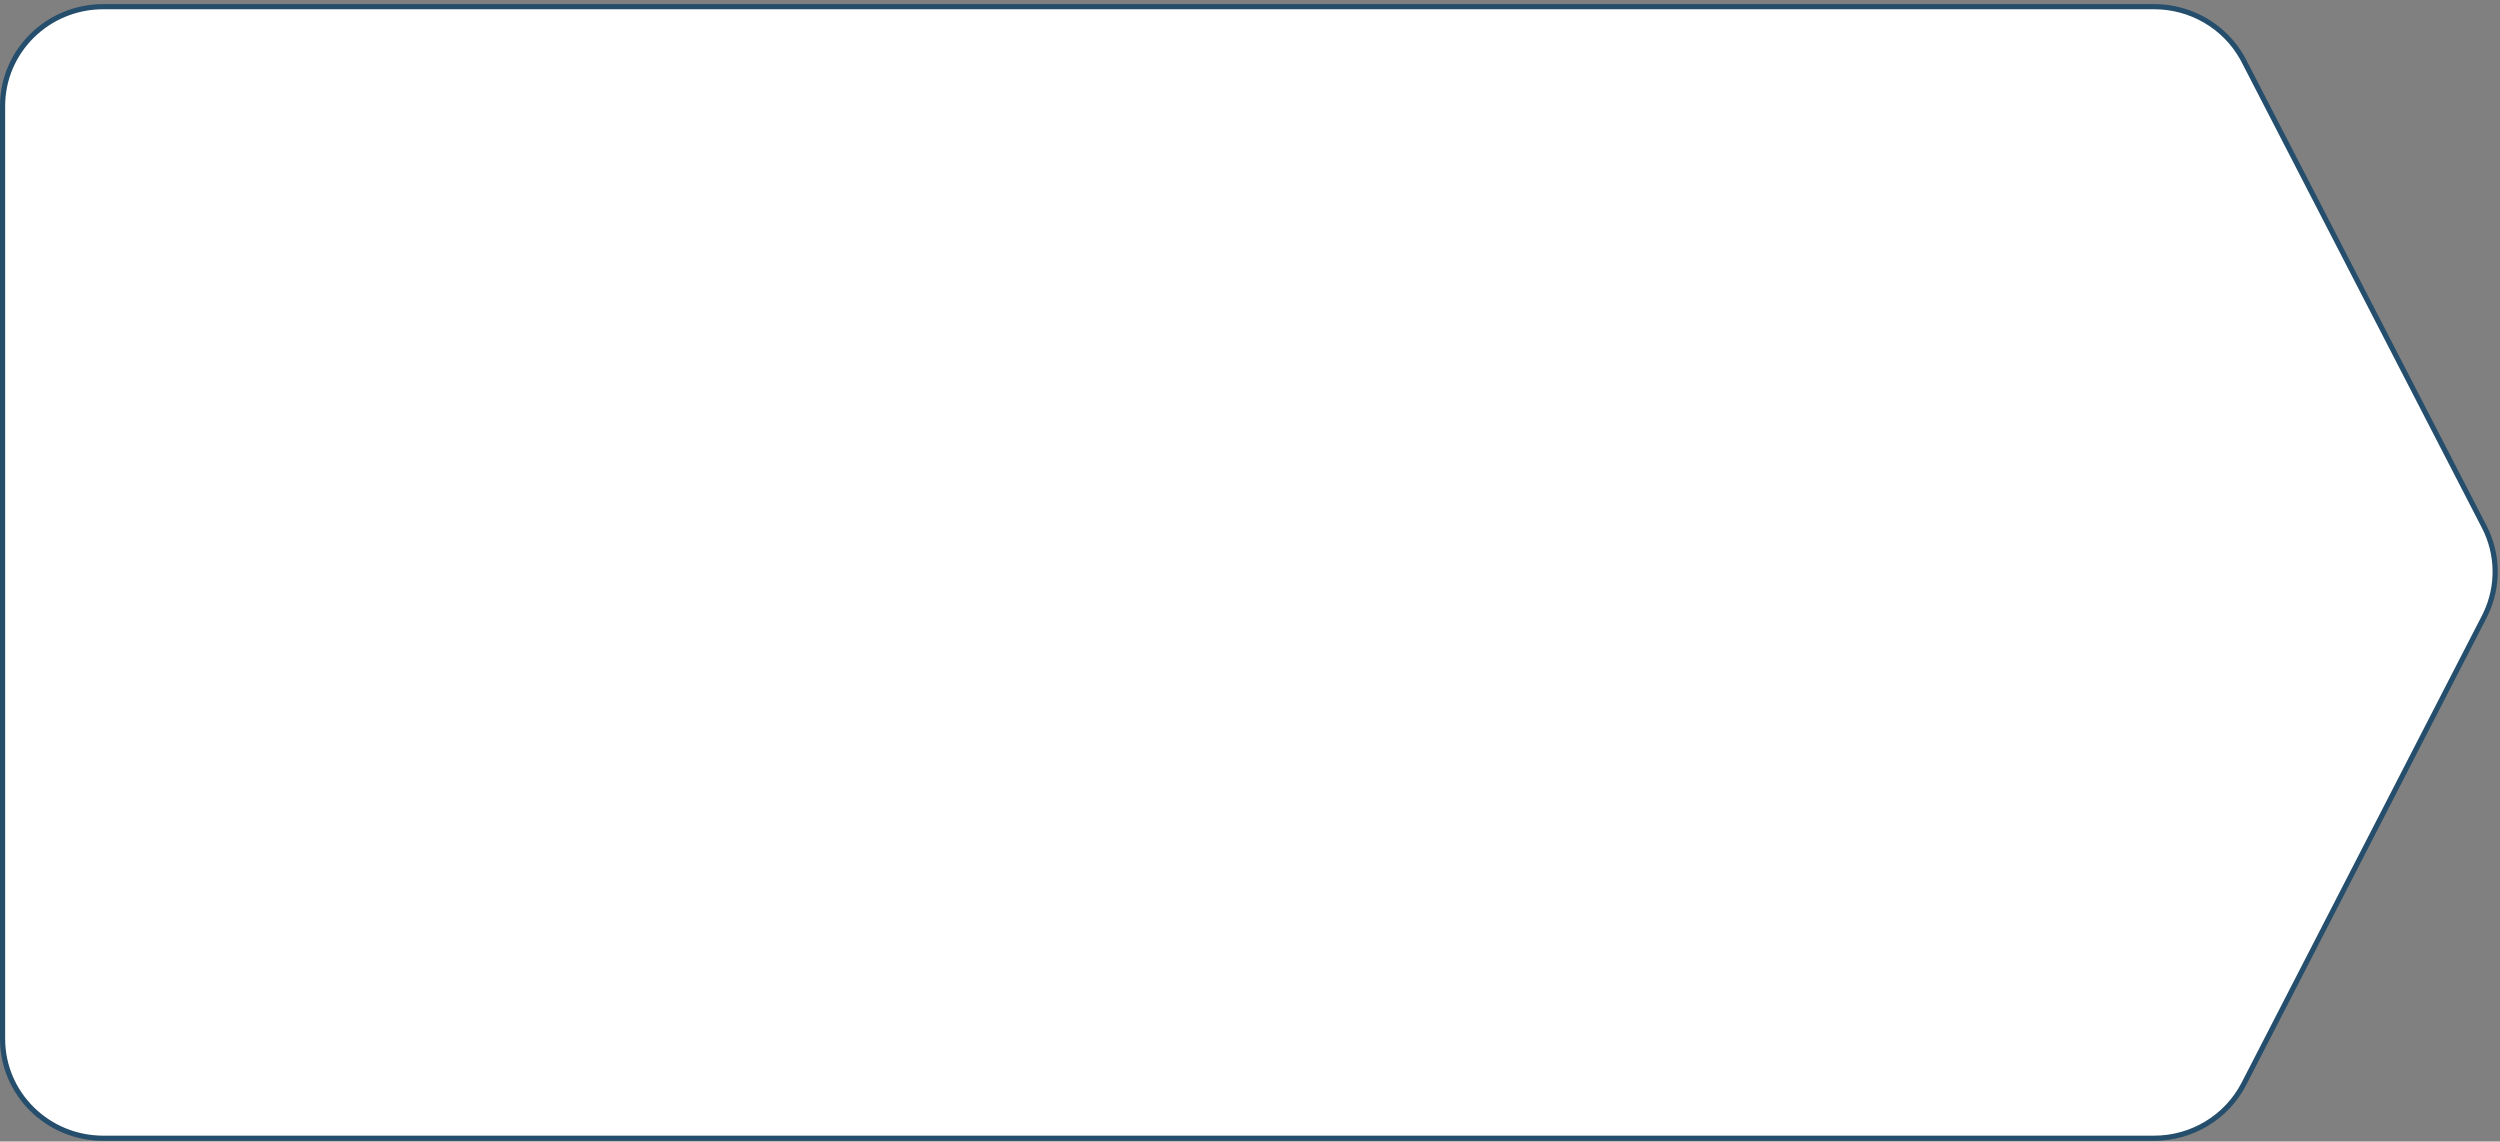 <svg width="484" height="221" viewBox="0 0 484 221" fill="none" xmlns="http://www.w3.org/2000/svg">
<rect x="0" y="0" width="484" height="221" fill="#808080" stroke="none"/>
<path d="M20 1.293H417.05C424.156 1.293 430.682 5.105 434.104 11.21L434.426 11.809L480.945 101.979C483.683 107.279 483.769 113.527 481.202 118.896L480.945 119.412L434.415 209.839C431.092 216.292 424.375 220.363 417.03 220.363H20C9.22 220.363 0.5 211.748 0.5 201.126V20.53C0.5 9.908 9.22 1.293 20 1.293Z" fill="white" stroke="#254E6C"/>
</svg>
